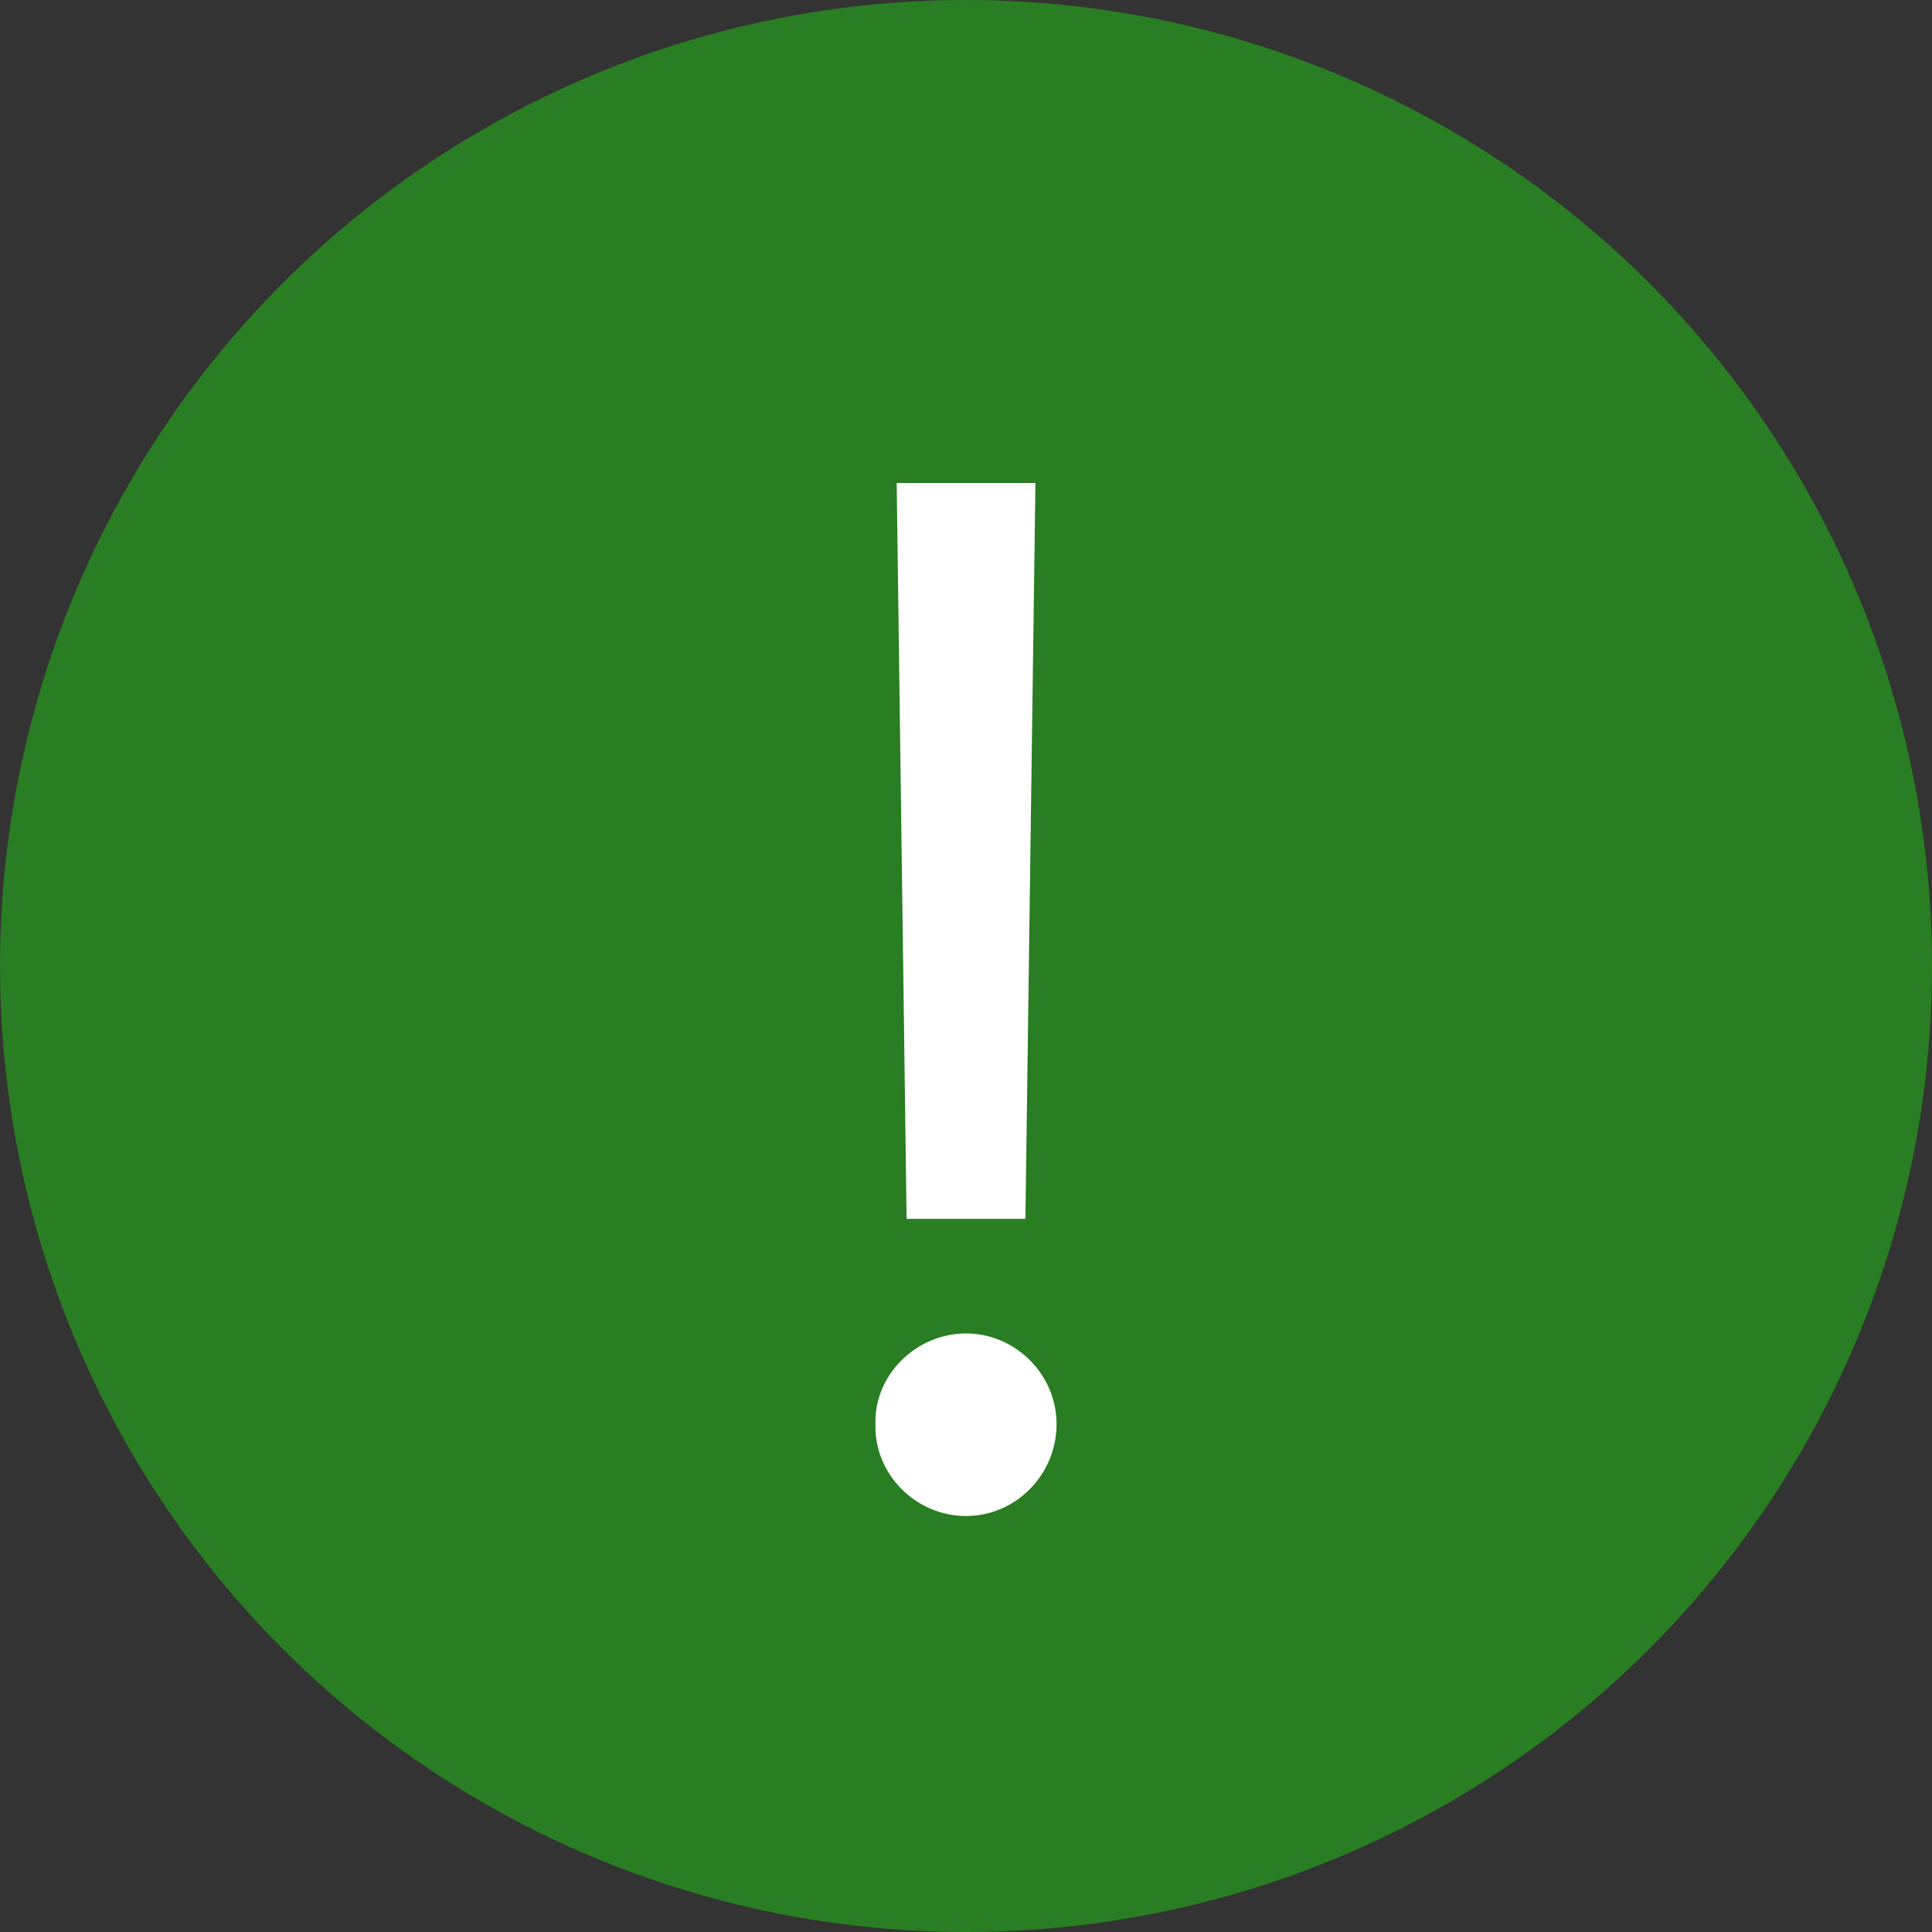 <svg width="16" height="16" viewBox="0 0 16 16" fill="none" xmlns="http://www.w3.org/2000/svg">
<rect x="0" y="0" width="16" height="16" fill="#333333" stroke="none"/>
<circle cx="8" cy="8" r="8" fill="#297D22"/>
<path d="M8.575 4L8.492 10.094H7.508L7.426 4H8.575ZM8 12.555C7.59 12.555 7.239 12.215 7.25 11.793C7.239 11.383 7.59 11.043 8 11.043C8.41 11.043 8.75 11.383 8.75 11.793C8.75 12.215 8.41 12.555 8 12.555Z" fill="white"/>
</svg>
